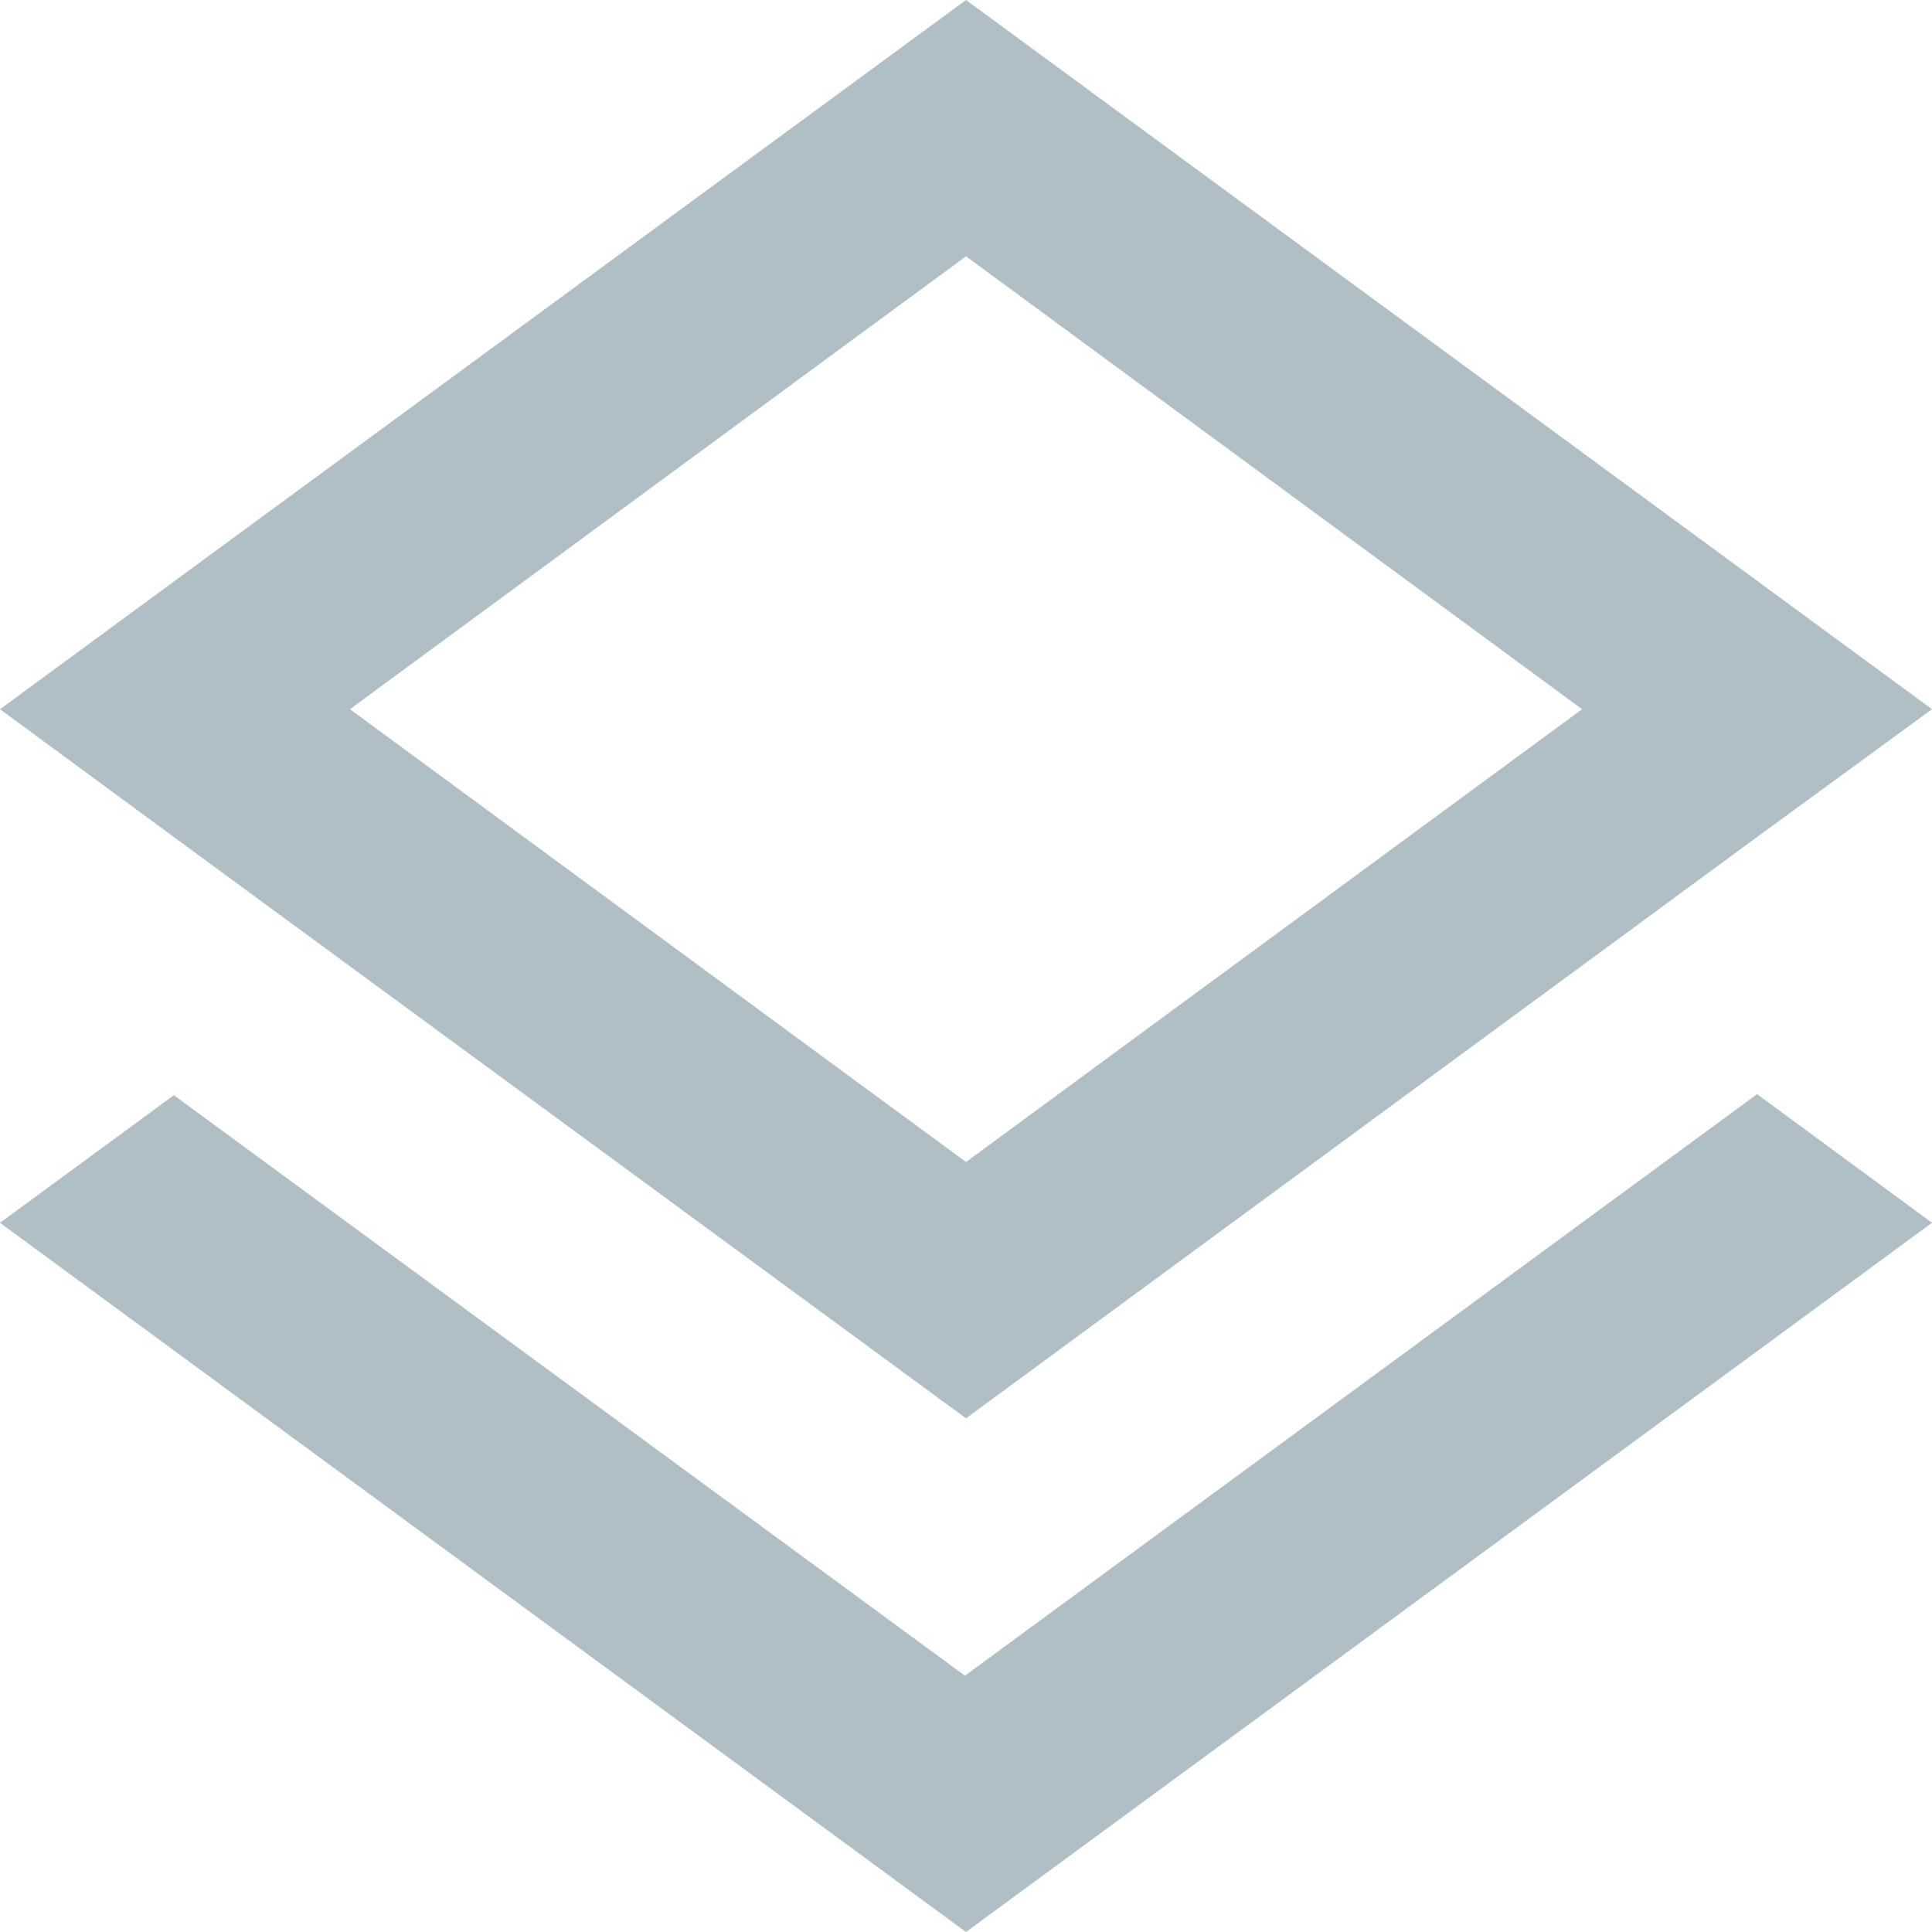 <svg width="16" height="16" viewBox="0 0 24 24" fill="none" xmlns="http://www.w3.org/2000/svg">
<path d="M11.987 20.816L2.16 13.605L0 15.19L12 24L24 15.19L21.827 13.592L11.987 20.816ZM12 17.619L21.813 10.408L24 8.81L12 0L0 8.81L2.173 10.408L12 17.619ZM12 3.184L19.653 8.81L12 14.435L4.347 8.81L12 3.184Z" fill="#B0BEC5"/>
</svg>
